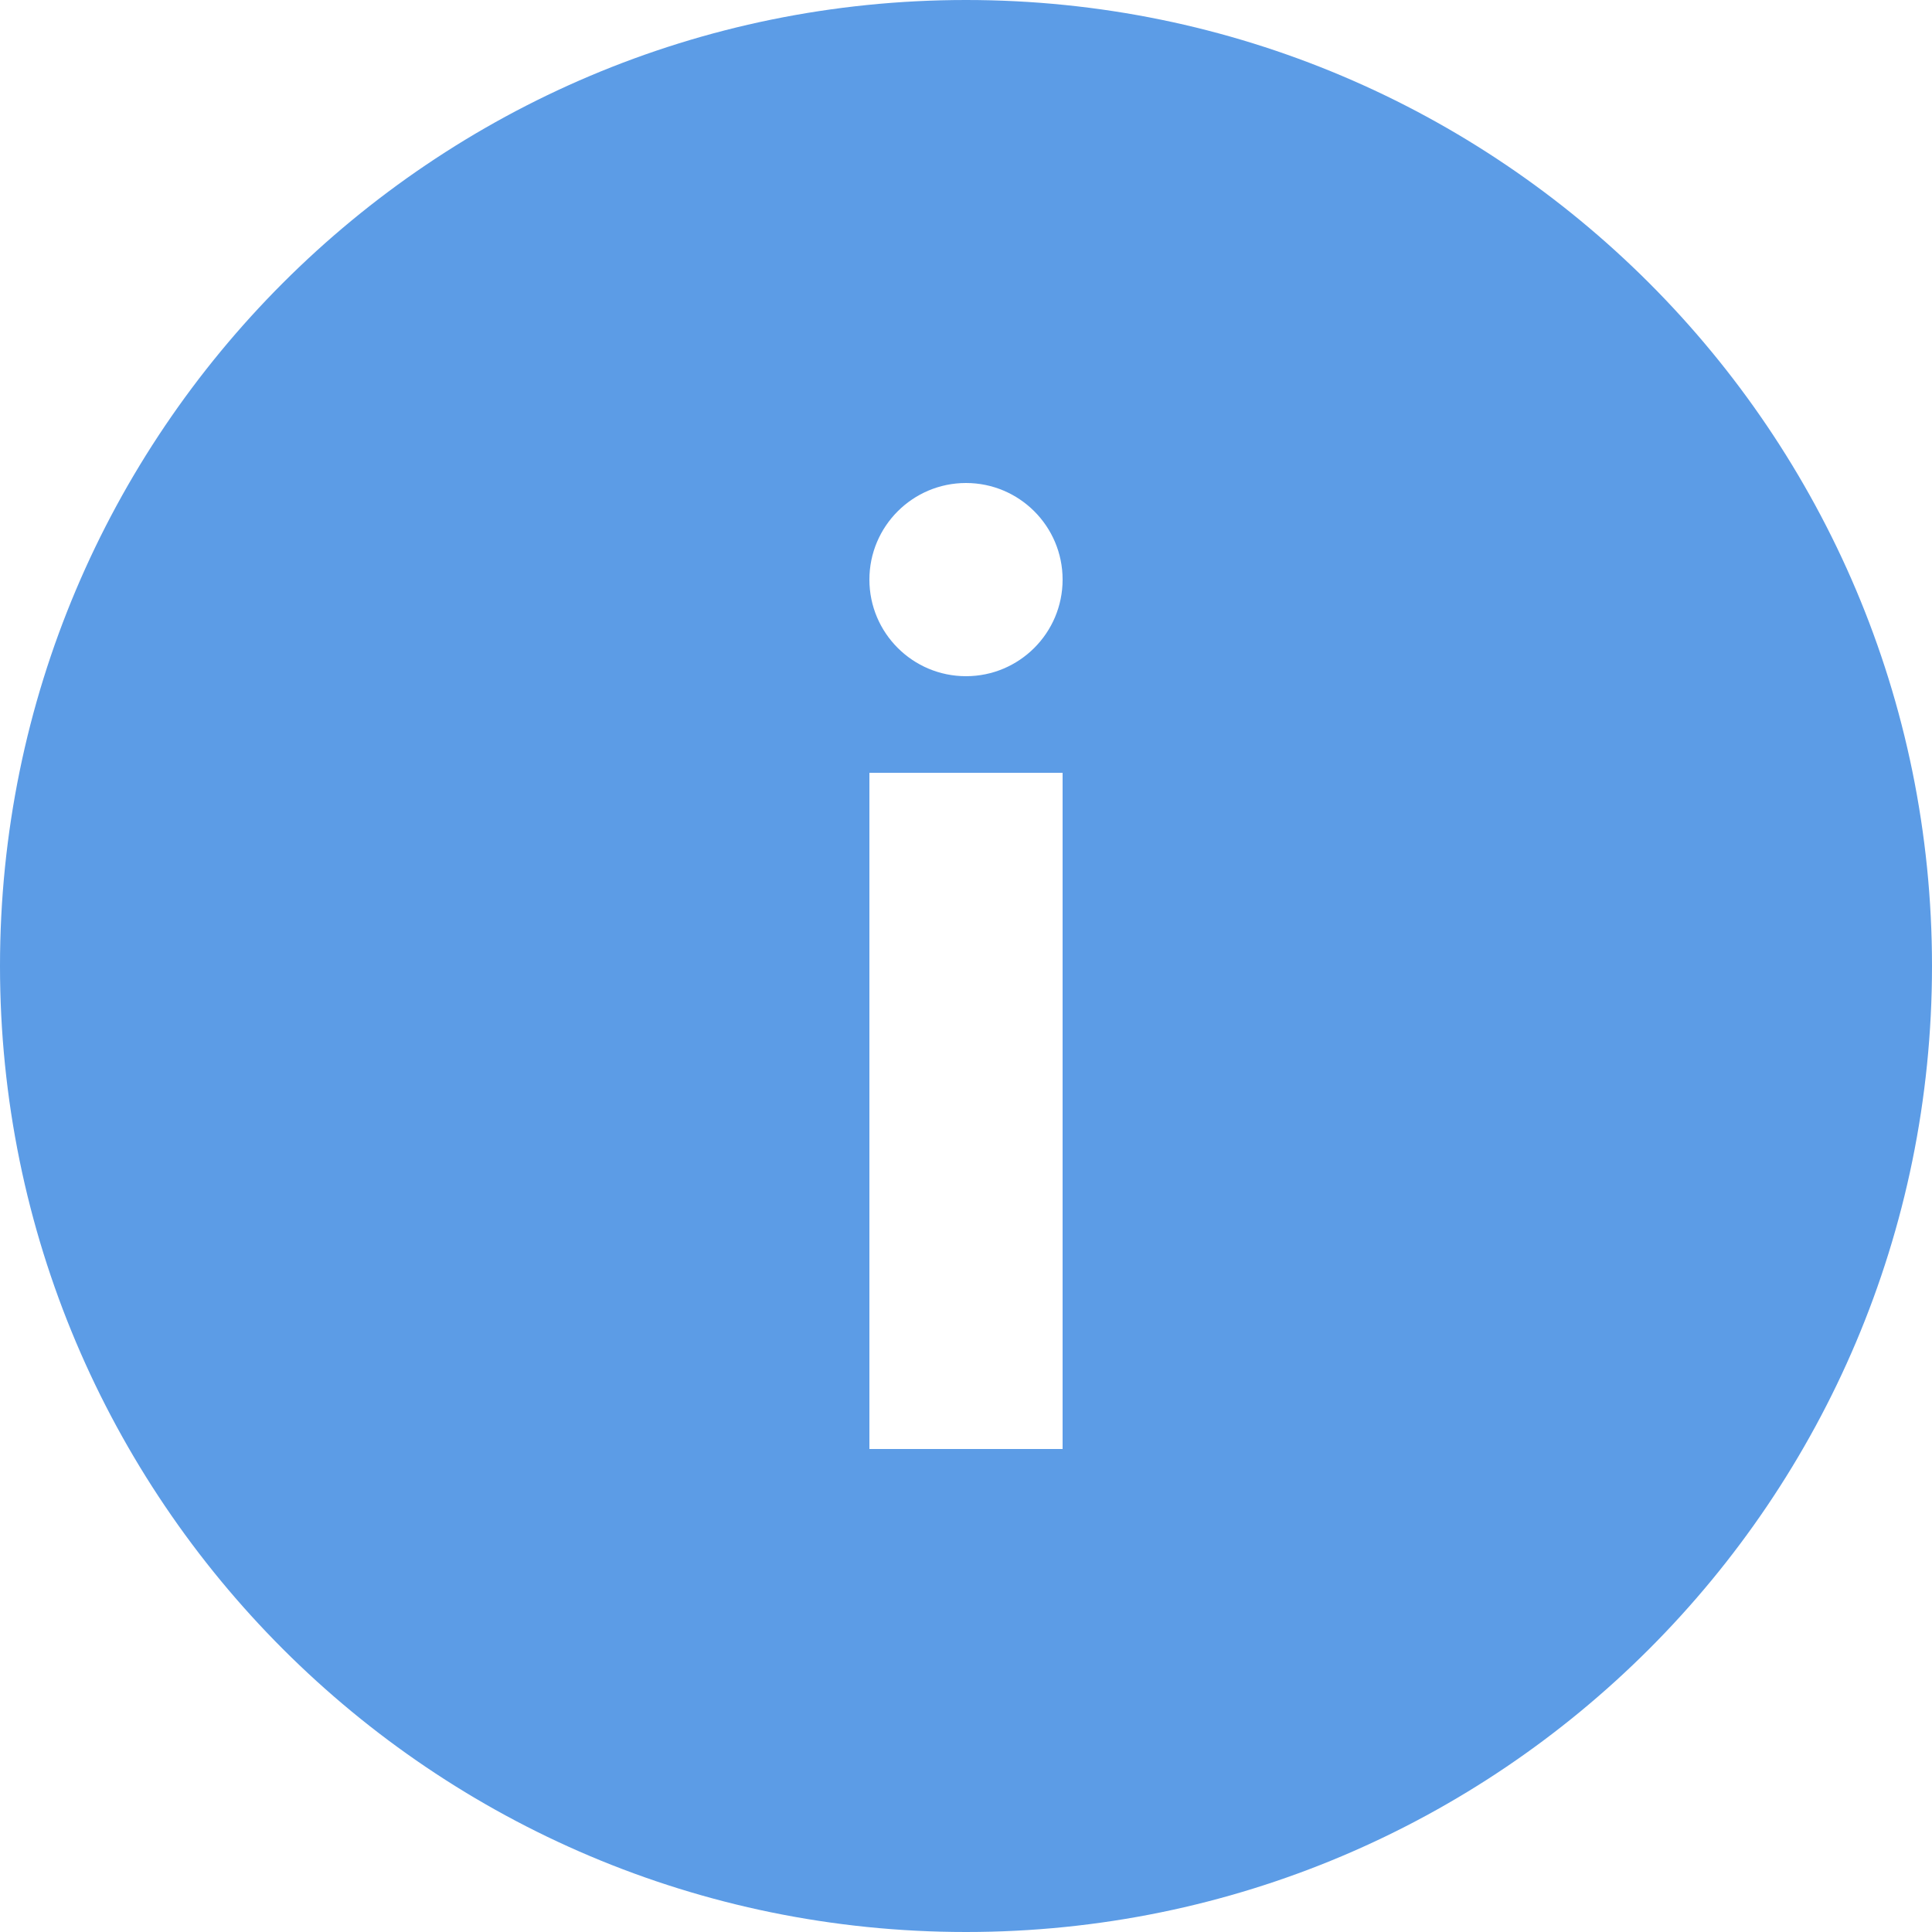 <?xml version="1.0" encoding="UTF-8"?>
<svg width="20px" height="20px" viewBox="0 0 20 20" version="1.1" xmlns="http://www.w3.org/2000/svg" xmlns:xlink="http://www.w3.org/1999/xlink">
    <!-- Generator: Sketch 46.2 (44496) - http://www.bohemiancoding.com/sketch -->
    <title>info_blue_icon</title>
    <desc>Created with Sketch.</desc>
    <defs></defs>
    <g id="Mobile_v8" stroke="none" stroke-width="1" fill="none" fill-rule="evenodd">
        <g id="About_1" transform="translate(-35, -536)">
            <g id="Tabbar" transform="translate(0, 524)">
                <g id="info_blue_icon" transform="translate(33, 10)">
                    <rect id="Rectangle-3" x="0" y="0" width="24" height="24"></rect>
                    <path d="M12,22 C6.477,22 2,17.523 2,12 C2,6.477 6.477,2 12,2 C17.523,2 22,6.477 22,12 C22,17.523 17.523,22 12,22 Z M12,9 C12.552,9 13,8.552 13,8 C13,7.448 12.552,7 12,7 C11.448,7 11,7.448 11,8 C11,8.552 11.448,9 12,9 Z M11,10 L11,17 L13,17 L13,10 L11,10 Z" fill="#5C9CE6"></path>
                </g>
            </g>
        </g>
    </g>
</svg>